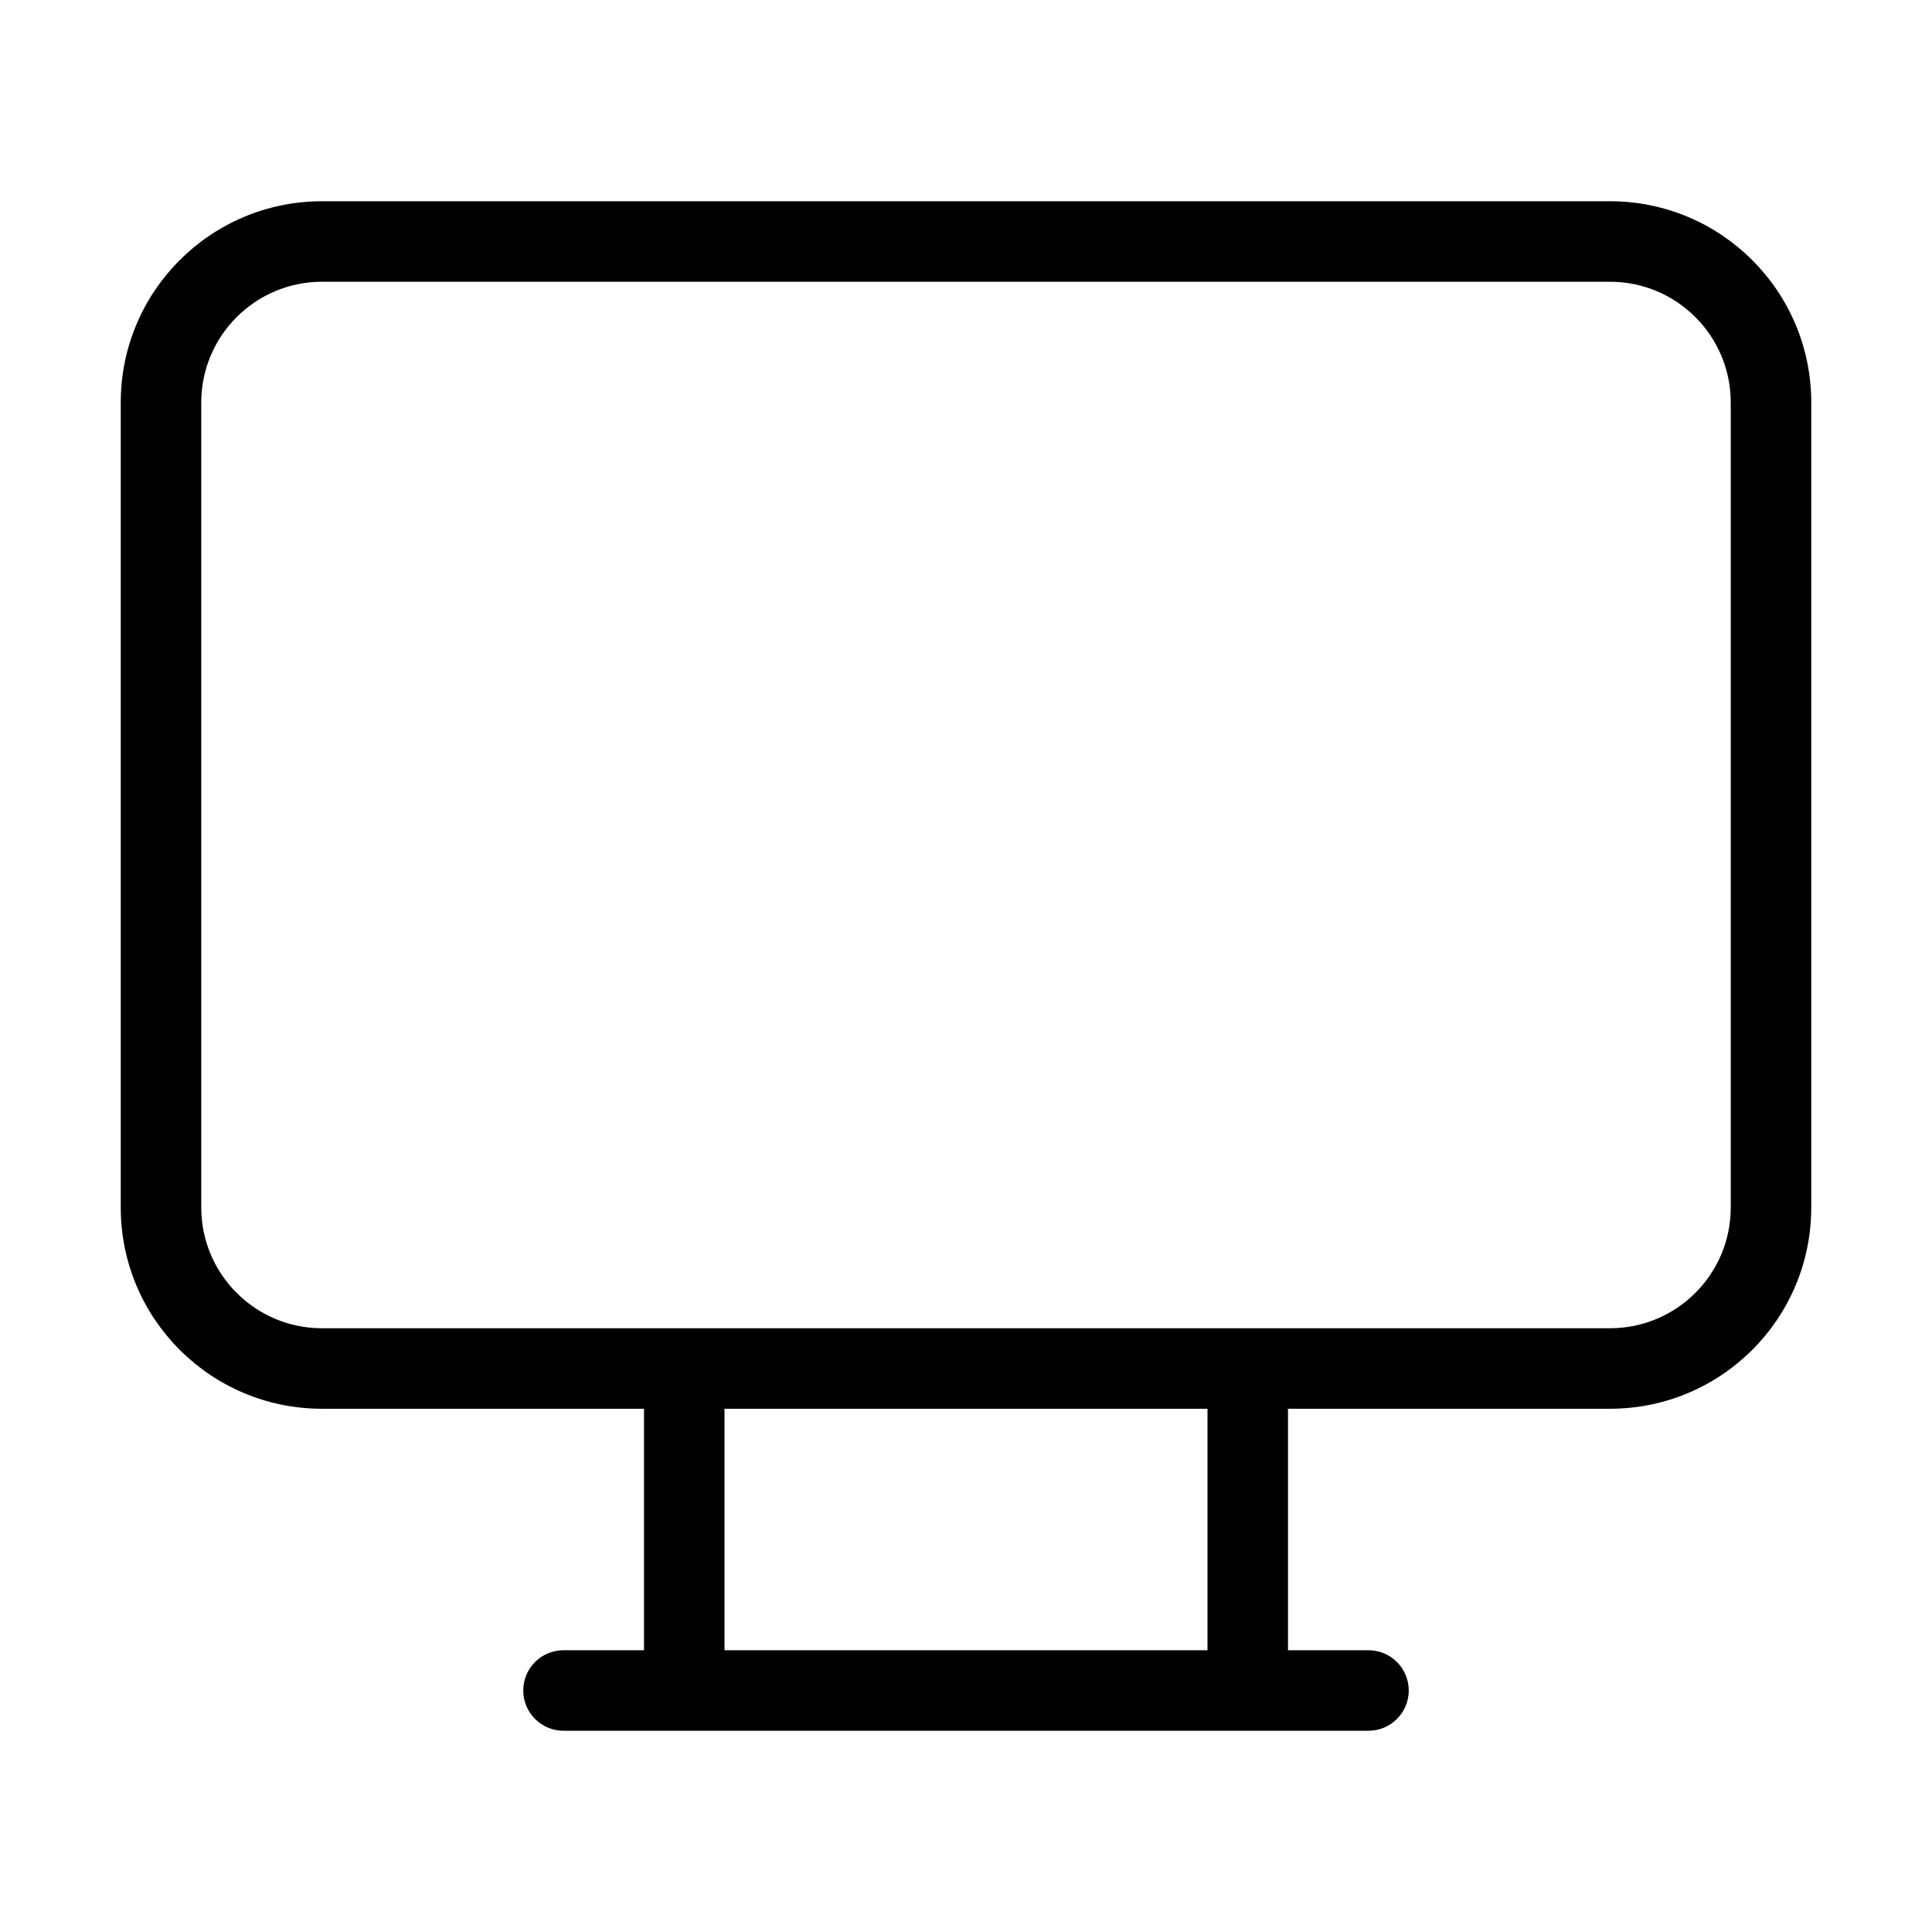 <svg width="24" height="24" viewBox="0 0 24 24" fill="none" xmlns="http://www.w3.org/2000/svg">
<path d="M7 20.5C6.724 20.5 6.5 20.724 6.5 21C6.5 21.276 6.724 21.5 7 21.5V20.5ZM17 21.5C17.276 21.5 17.5 21.276 17.5 21C17.5 20.724 17.276 20.5 17 20.5V21.5ZM9 17.5C9 17.224 8.776 17 8.5 17C8.224 17 8 17.224 8 17.5H9ZM8 20.5C8 20.776 8.224 21 8.5 21C8.776 21 9 20.776 9 20.5H8ZM16 17.5C16 17.224 15.776 17 15.5 17C15.224 17 15 17.224 15 17.5H16ZM15 20.5C15 20.776 15.224 21 15.5 21C15.776 21 16 20.776 16 20.5H15ZM7 21.5H17V20.5H7V21.5ZM4 3.5H20V2.5H4V3.5ZM20 3.5C20.828 3.5 21.5 4.172 21.5 5H22.5C22.5 3.619 21.381 2.5 20 2.5V3.5ZM21.5 5V15H22.5V5H21.5ZM21.5 15C21.5 15.828 20.828 16.5 20 16.5V17.5C21.381 17.5 22.5 16.381 22.5 15H21.5ZM20 16.5H4V17.5H20V16.5ZM4 16.5C3.172 16.5 2.5 15.828 2.5 15H1.5C1.5 16.381 2.619 17.5 4 17.5V16.5ZM2.5 15V5H1.5V15H2.5ZM2.5 5C2.5 4.172 3.172 3.5 4 3.5V2.5C2.619 2.5 1.5 3.619 1.5 5H2.5ZM8 17.5V20.5H9V17.5H8ZM15 17.5V20.5H16V17.5H15Z" fill="black"/>
</svg>
